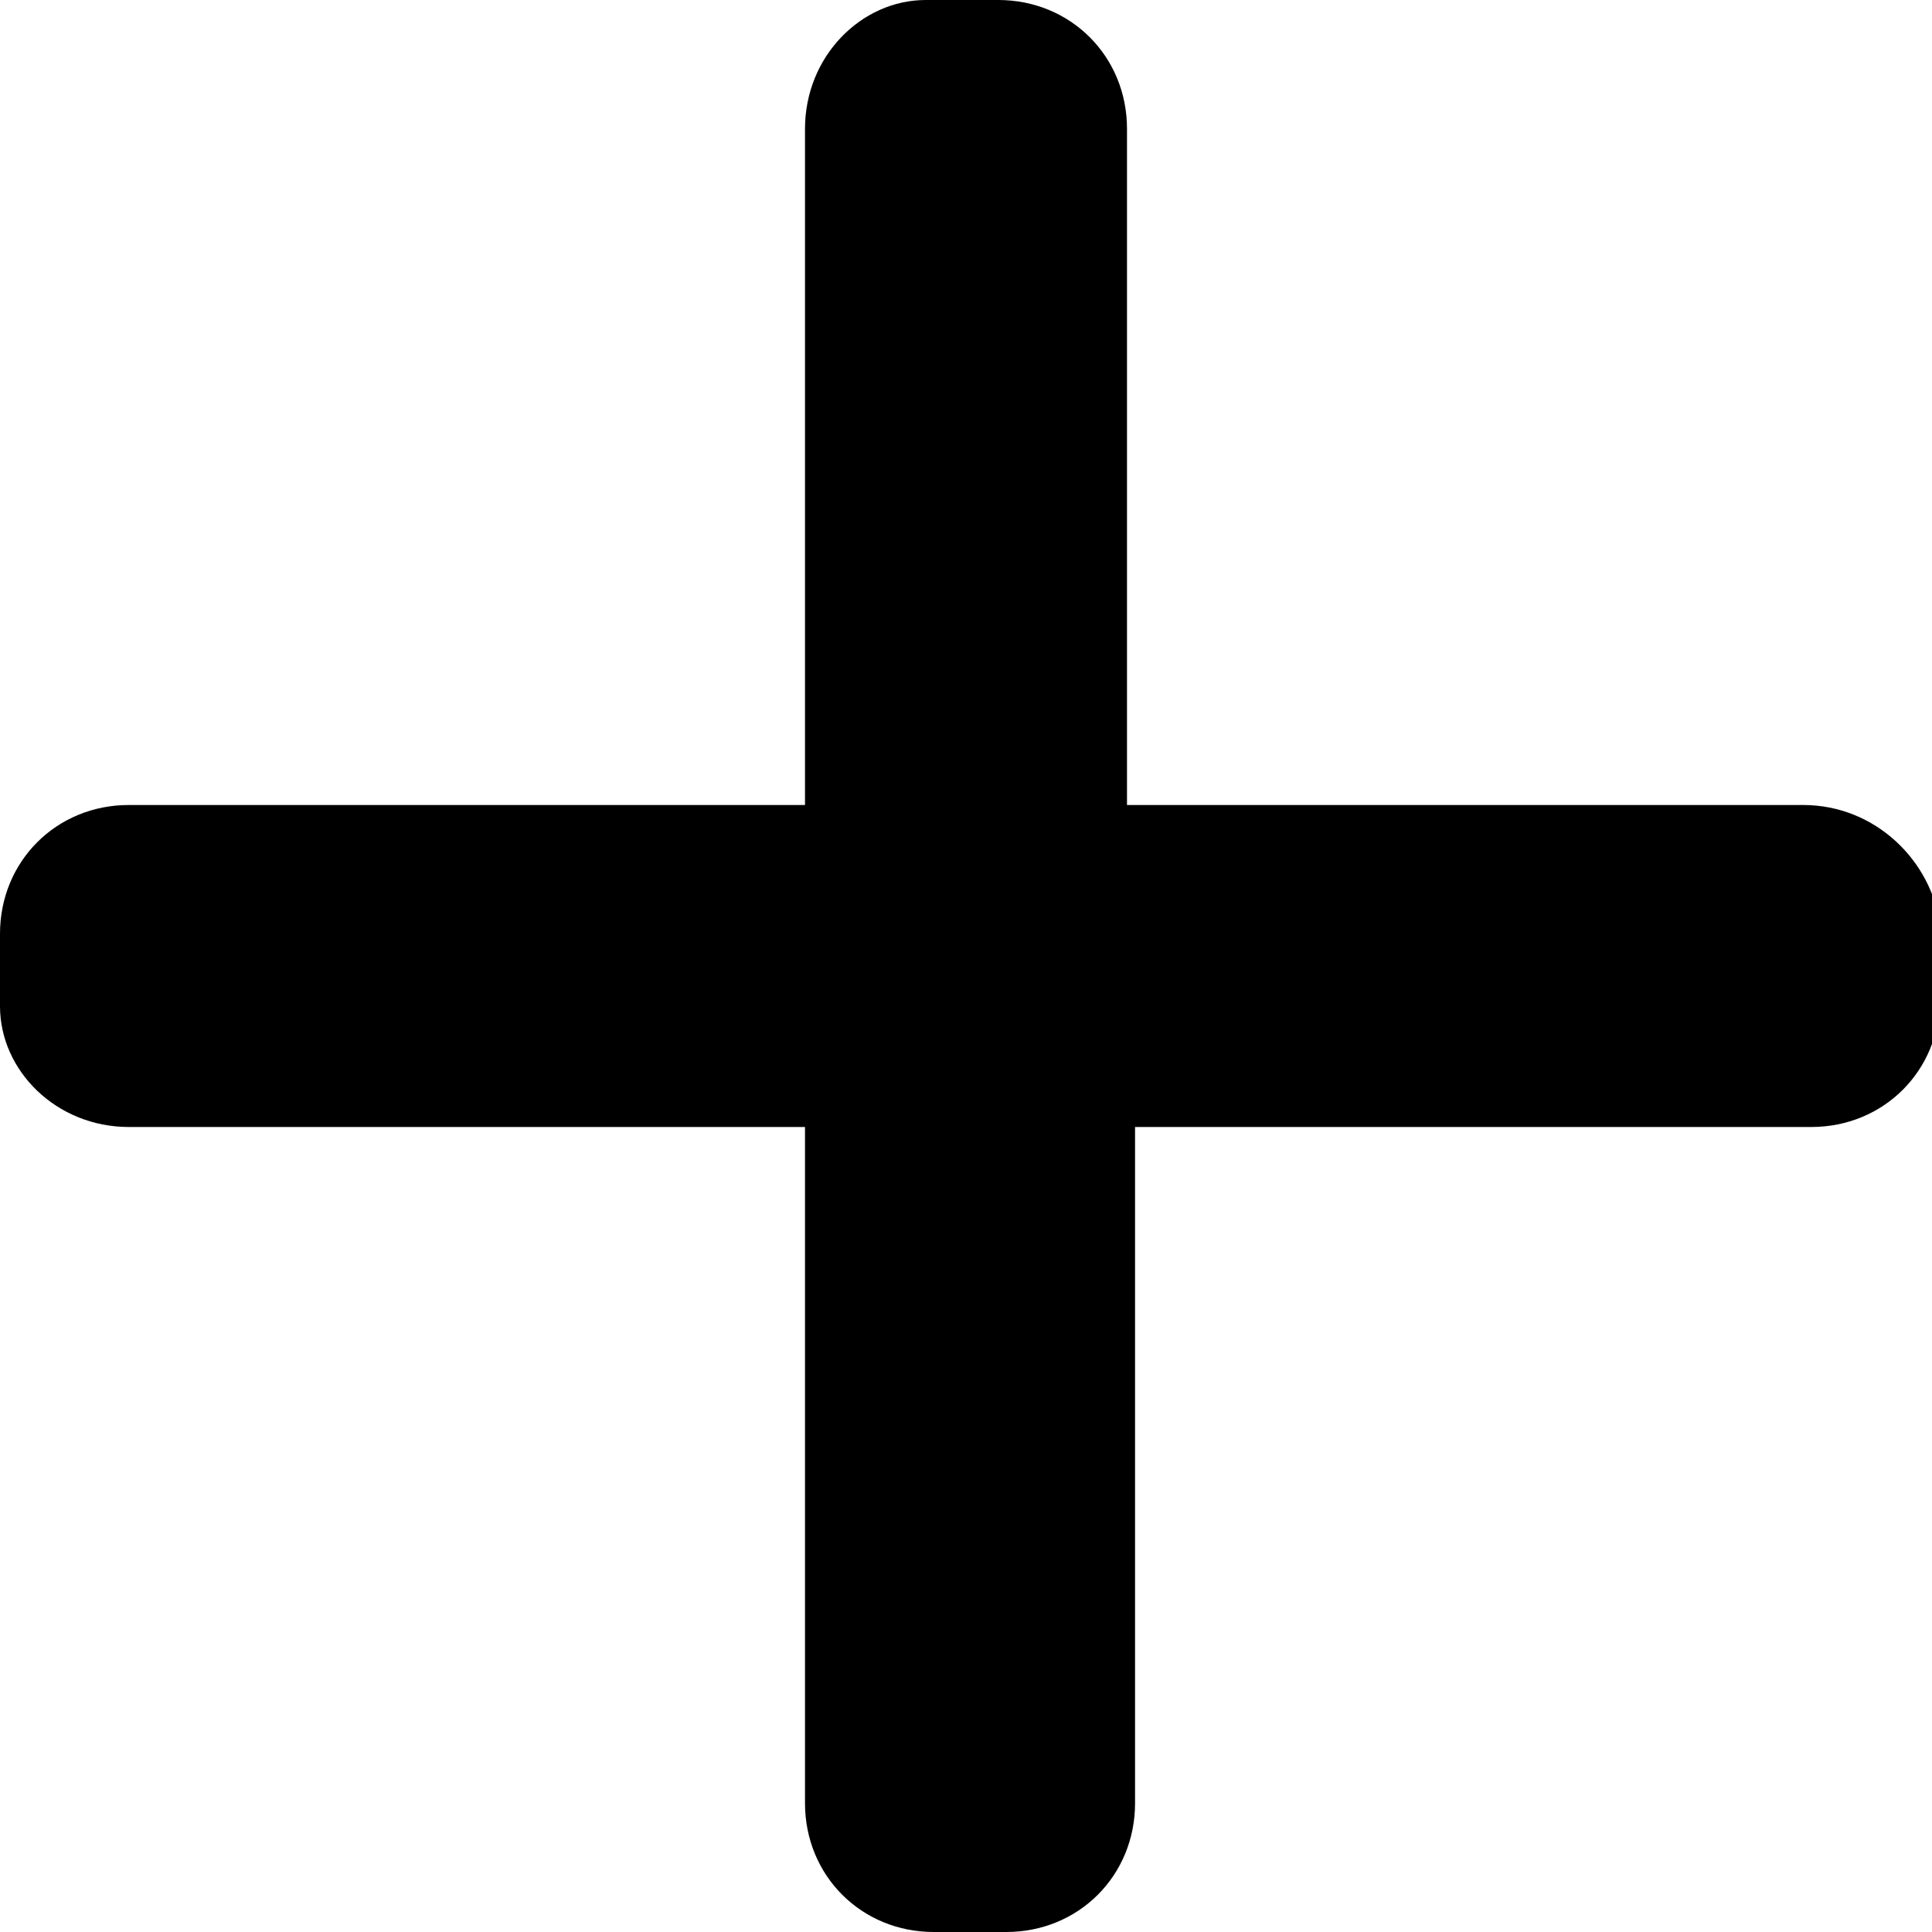 <svg xmlns="http://www.w3.org/2000/svg" width="24" height="24" viewBox="0 0 24 24">
<path d="M22.4,10H14V1.6C14,0.7,13.3,0,12.4,0h-0.9C10.7,0,10,0.7,10,1.6V10H1.6C0.7,10,0,10.7,0,11.6v0.9C0,13.3,0.7,14,1.6,14H10
	v8.4c0,0.9,0.7,1.6,1.6,1.6h0.9c0.9,0,1.6-0.7,1.6-1.6V14h8.4c0.9,0,1.6-0.7,1.6-1.6v-0.9C24,10.7,23.3,10,22.4,10z"/>
</svg>
